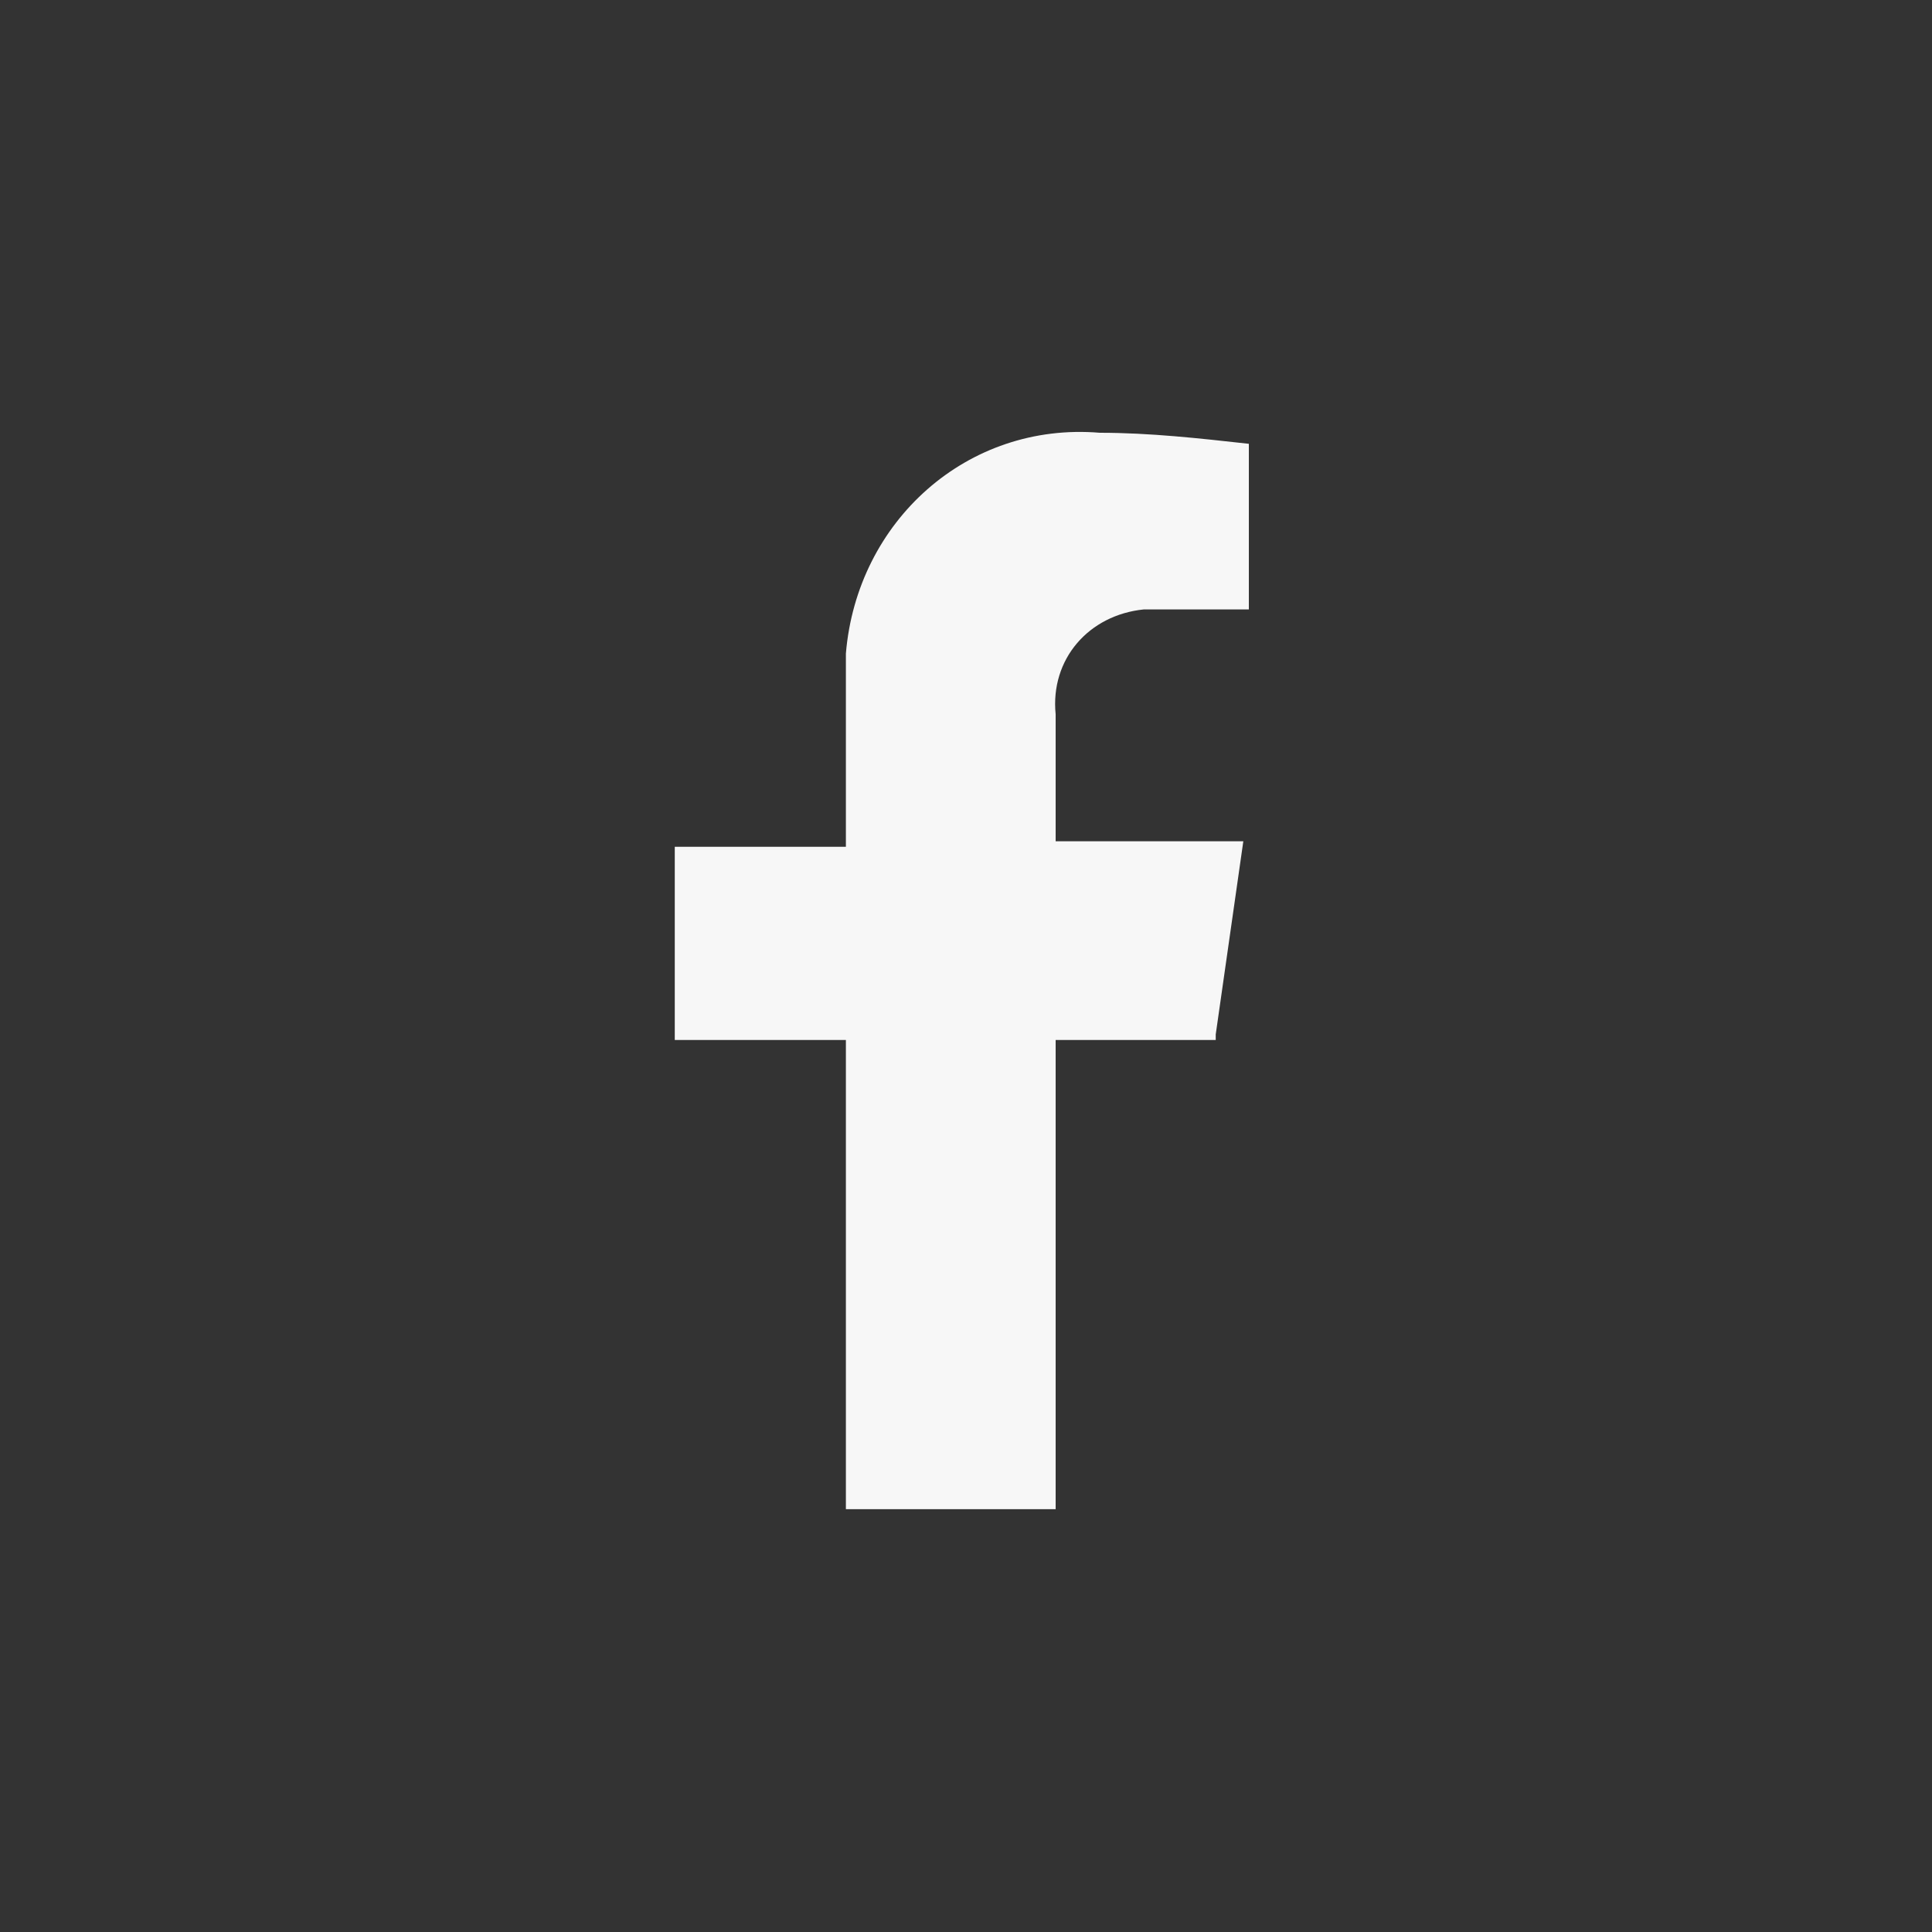 <?xml version="1.0" encoding="utf-8"?>
<!-- Generator: Adobe Illustrator 26.0.1, SVG Export Plug-In . SVG Version: 6.00 Build 0)  -->
<svg version="1.1" id="Layer_1" xmlns="http://www.w3.org/2000/svg" xmlns:xlink="http://www.w3.org/1999/xlink" x="0px" y="0px"
	 viewBox="0 0 35 35" style="enable-background:new 0 0 35 35;" xml:space="preserve">
<rect x="0" y="0" width="35" height="35" fill="#333333" stroke="none"/>
<style type="text/css">
	.st0{fill:#F7F7F7;}
</style>
<g id="Component_6_17_00000124882138705952436730000004388877261433383071_" transform="translate(1554.824 71.24)">
	<path id="Path_16_00000013179473663619873880000007563928222735075766_" class="st0" d="M-1532.8-52.5l0.5-3.5h-3.4v-2.3
		c-0.1-1,0.6-1.8,1.6-1.9c0.1,0,0.3,0,0.4,0h1.5v-3c-0.9-0.1-1.8-0.2-2.7-0.2c-2.4-0.2-4.4,1.6-4.6,4c0,0.3,0,0.5,0,0.8v2.7h-3.1
		v3.5h3.1v8.5h3.8v-8.5H-1532.8z"/>
</g>
</svg>
